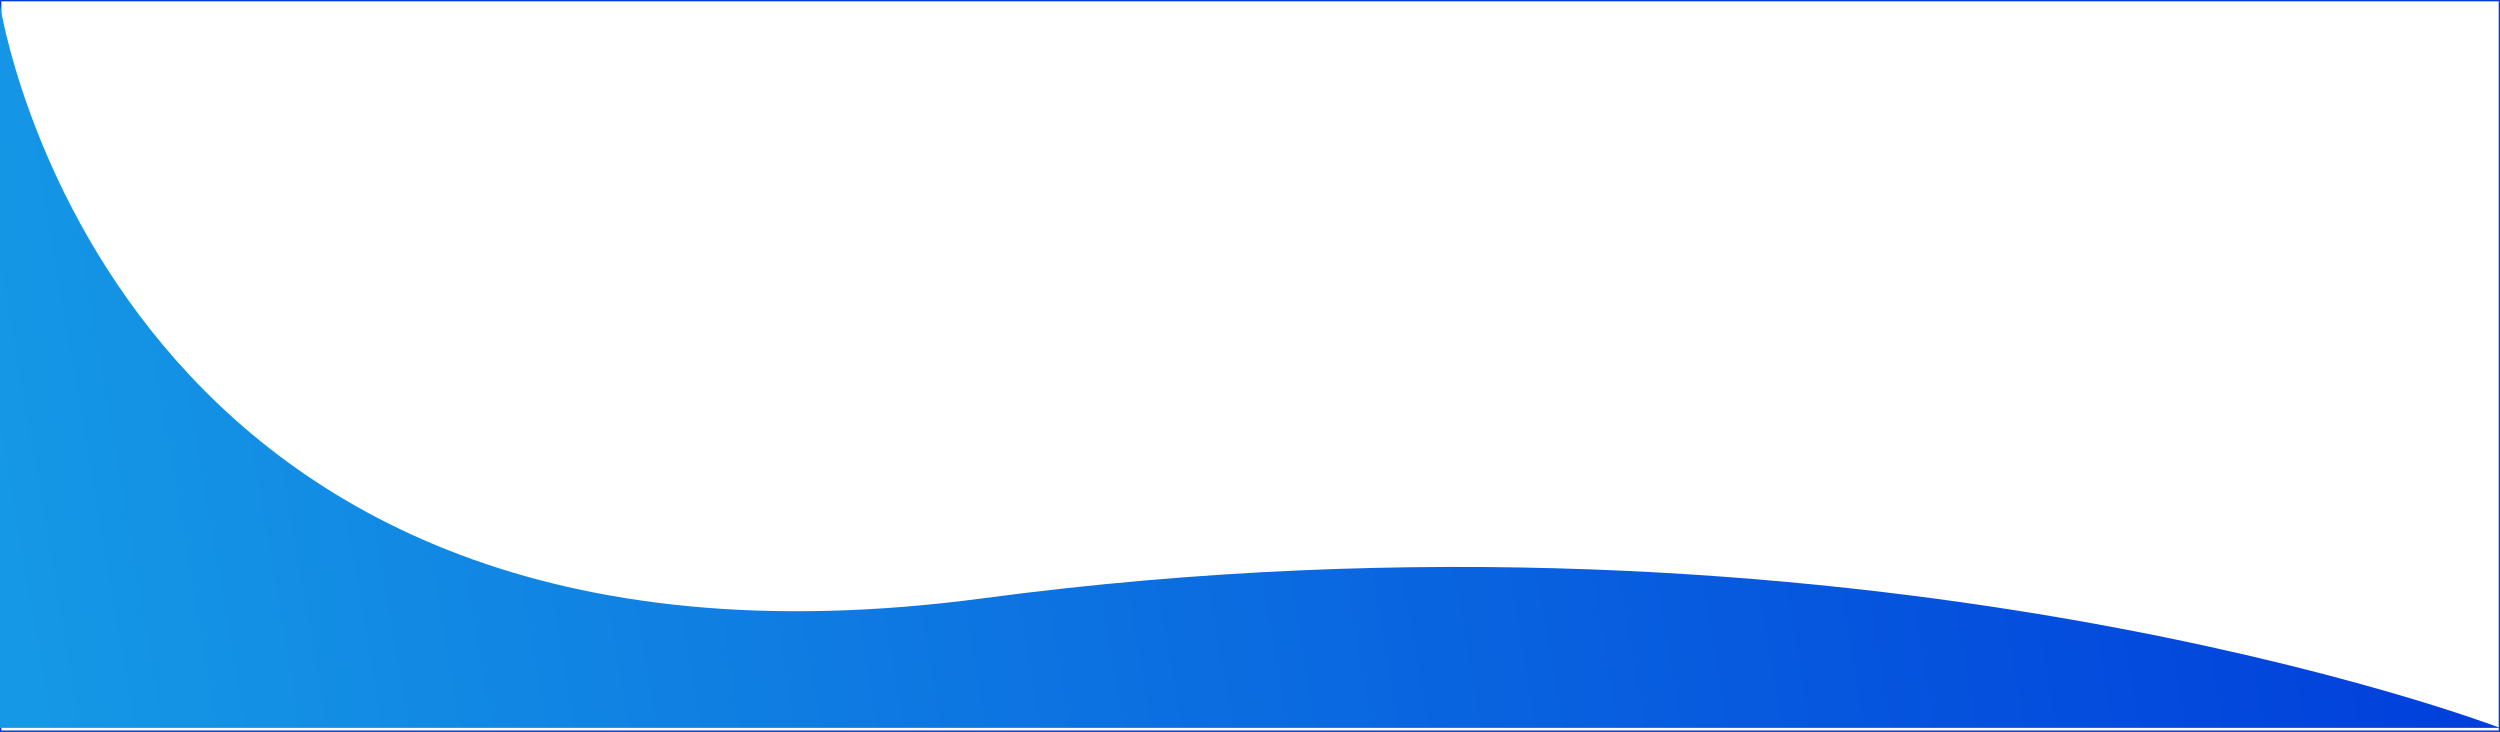 <svg xmlns="http://www.w3.org/2000/svg" xmlns:xlink="http://www.w3.org/1999/xlink" width="1920" height="562" viewBox="0 0 1920 562"><rect x="0" y="0" width="1920" height="562" fill="#333333" stroke="none"/><defs><style>.a{fill:#fff;}.b{fill:url(#a);}.c,.d{stroke:none;}.d{fill:#003cdb;}</style><linearGradient id="a" y1="0.604" x2="1" y2="0.555" gradientUnits="objectBoundingBox"><stop offset="0" stop-color="#1598e5"/><stop offset="1" stop-color="#003cdb"/></linearGradient></defs><g transform="translate(88 -4068)"><g class="a" transform="translate(-88 4068)"><path class="c" d="M 1919.5 561.5 L 0.5 561.5 L 0.5 0.5 L 1919.5 0.5 L 1919.5 561.5 Z"/><path class="d" d="M 1 1 L 1 561 L 1919 561 L 1919 1 L 1 1 M 0 0 L 1920 0 L 1920 562 L 0 562 L 0 0 Z"/></g><path class="b" d="M0-184.264S82.525,361.058,754.961,271.491,1920,371,1920,371H0Z" transform="translate(-88 4256)"/></g></svg>